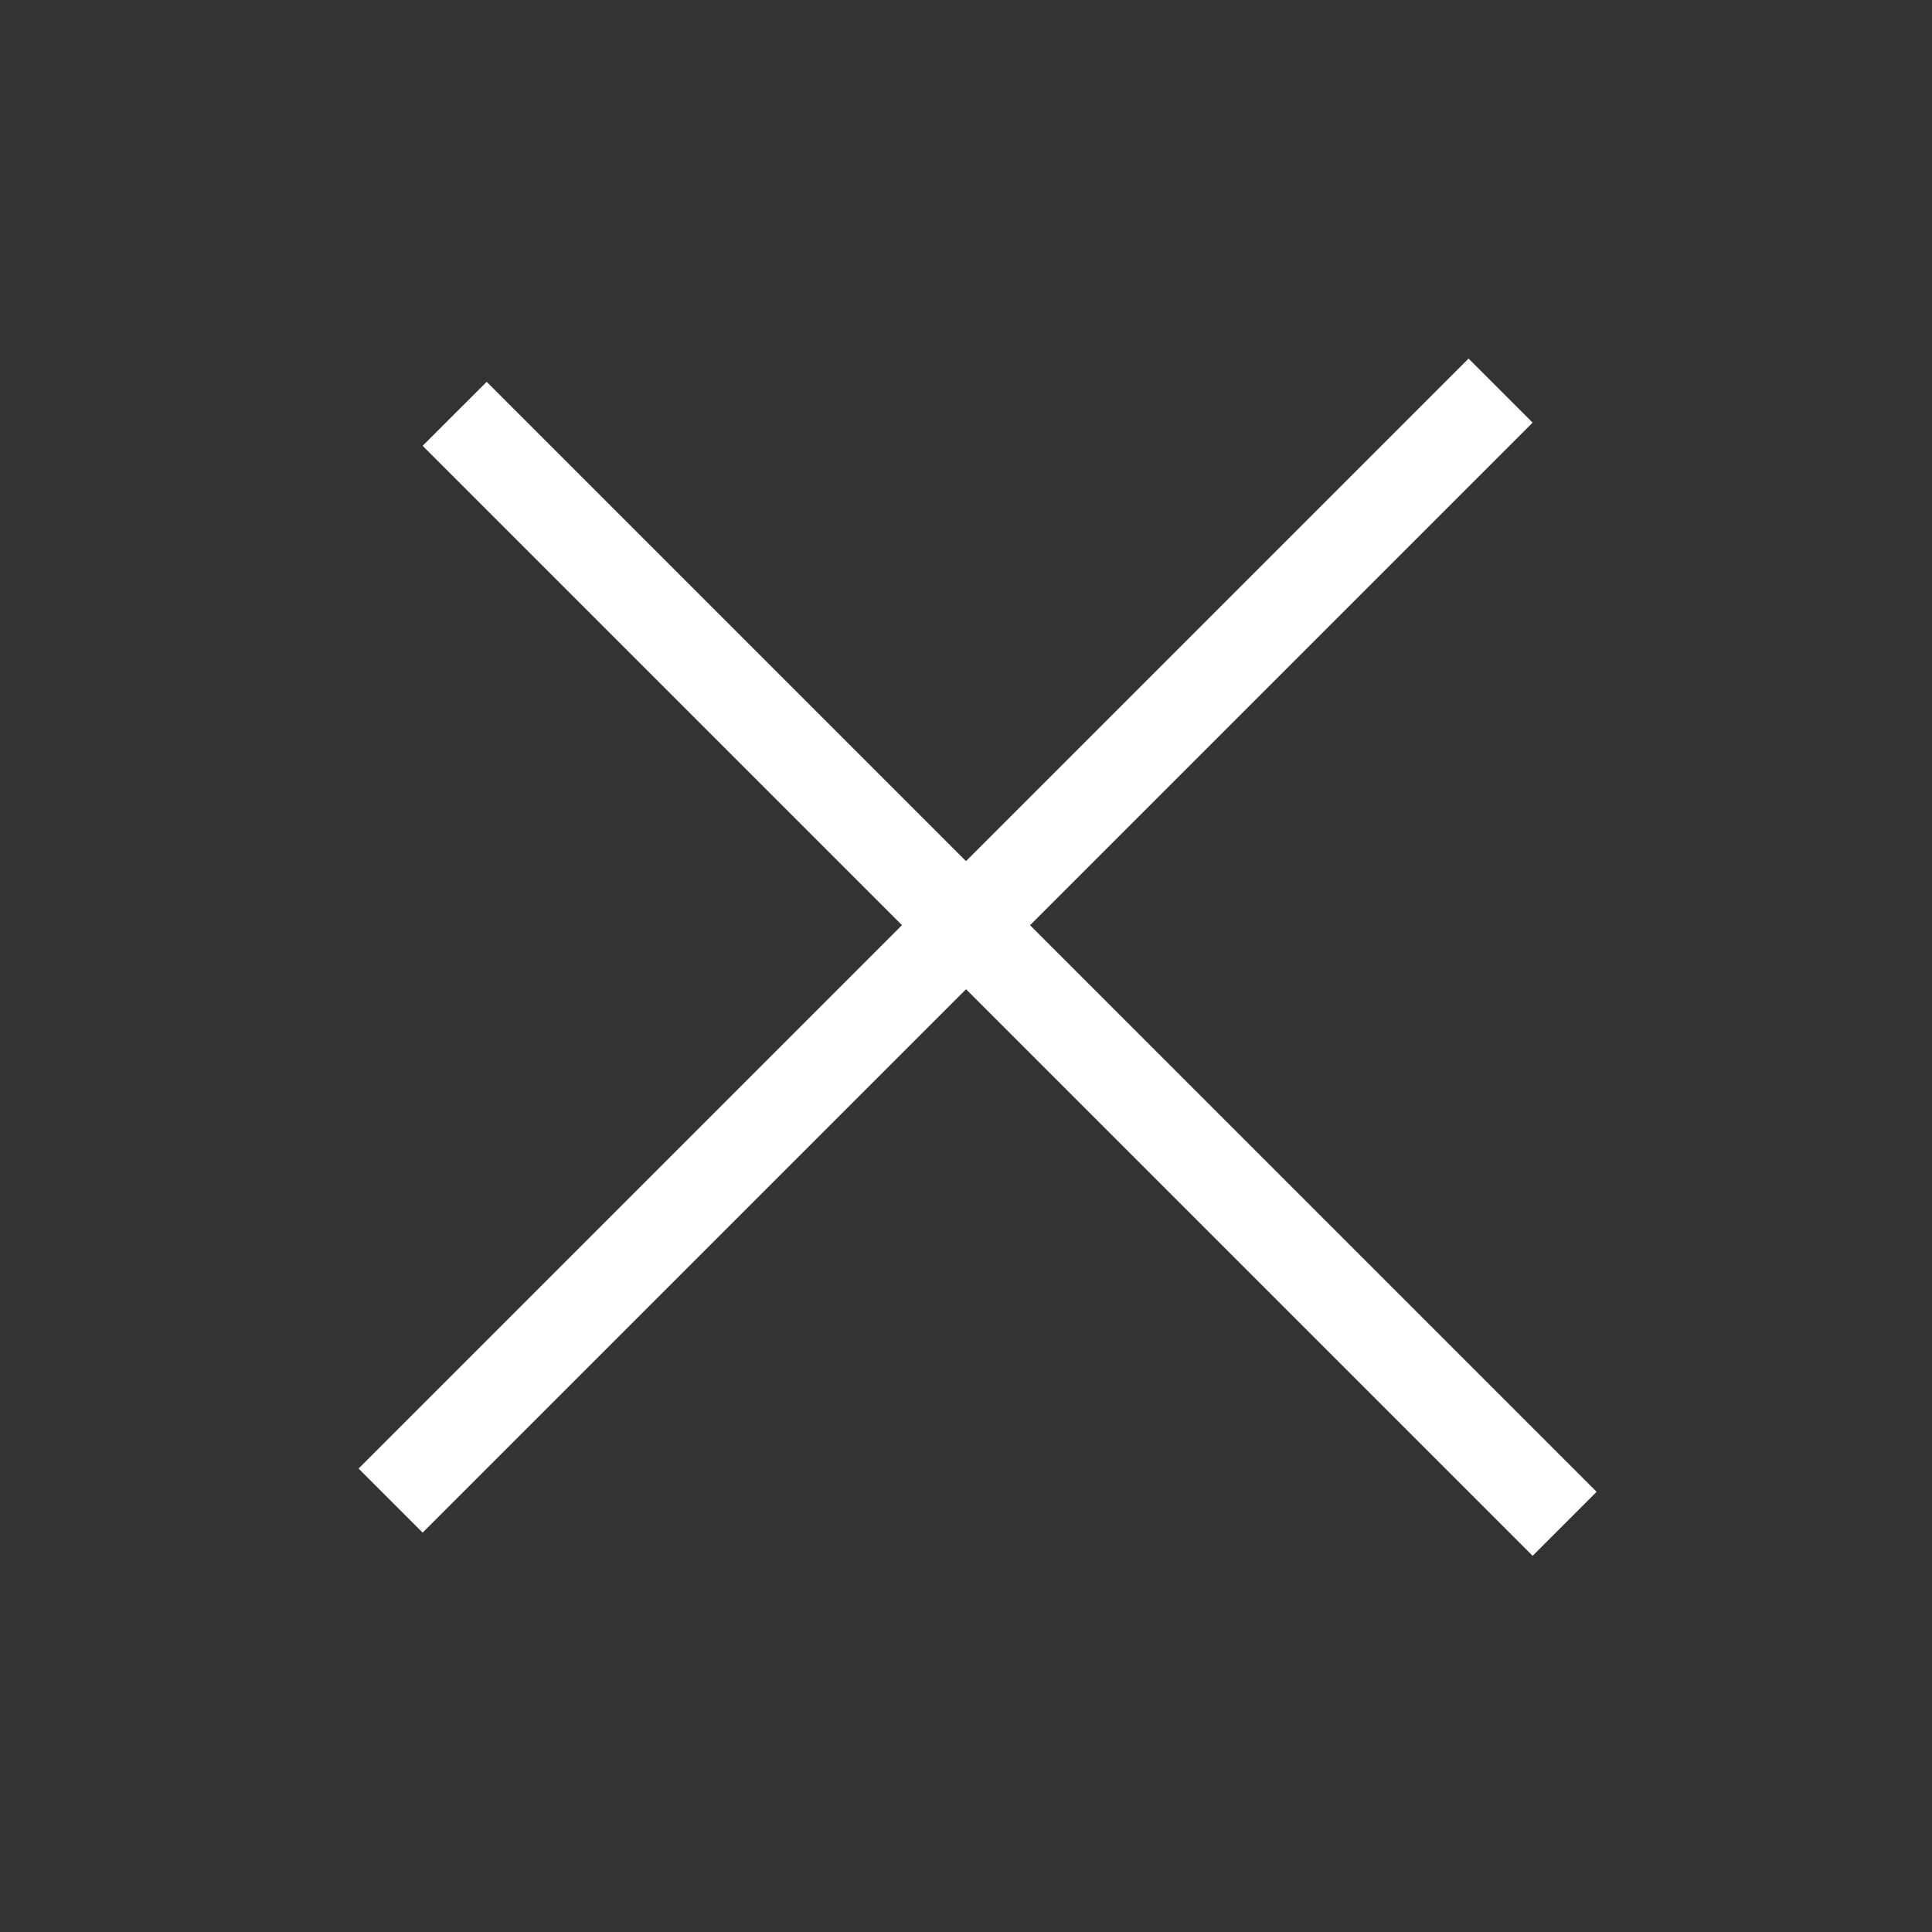 <svg width="32" height="32" viewBox="0 0 32 32" fill="none" xmlns="http://www.w3.org/2000/svg">
<rect x="0" y="0" width="32" height="32" fill="#333333" stroke="none"/>
<g id="close" clip-path="url(#clip0_1942_2020)">
<g id="Group 1820548758">
<path id="Line 5 (Stroke)" fill-rule="evenodd" clip-rule="evenodd" d="M25.385 25.769L7 7.384L8.061 6.324L26.445 24.709L25.385 25.769Z" fill="white"/>
<path id="Line 7 (Stroke)" fill-rule="evenodd" clip-rule="evenodd" d="M25.385 7L7 25.385L5.939 24.324L24.324 5.939L25.385 7Z" fill="white"/>
</g>
</g>
<defs>
<clipPath id="clip0_1942_2020">
<rect width="32" height="32" fill="white"/>
</clipPath>
</defs>
</svg>
